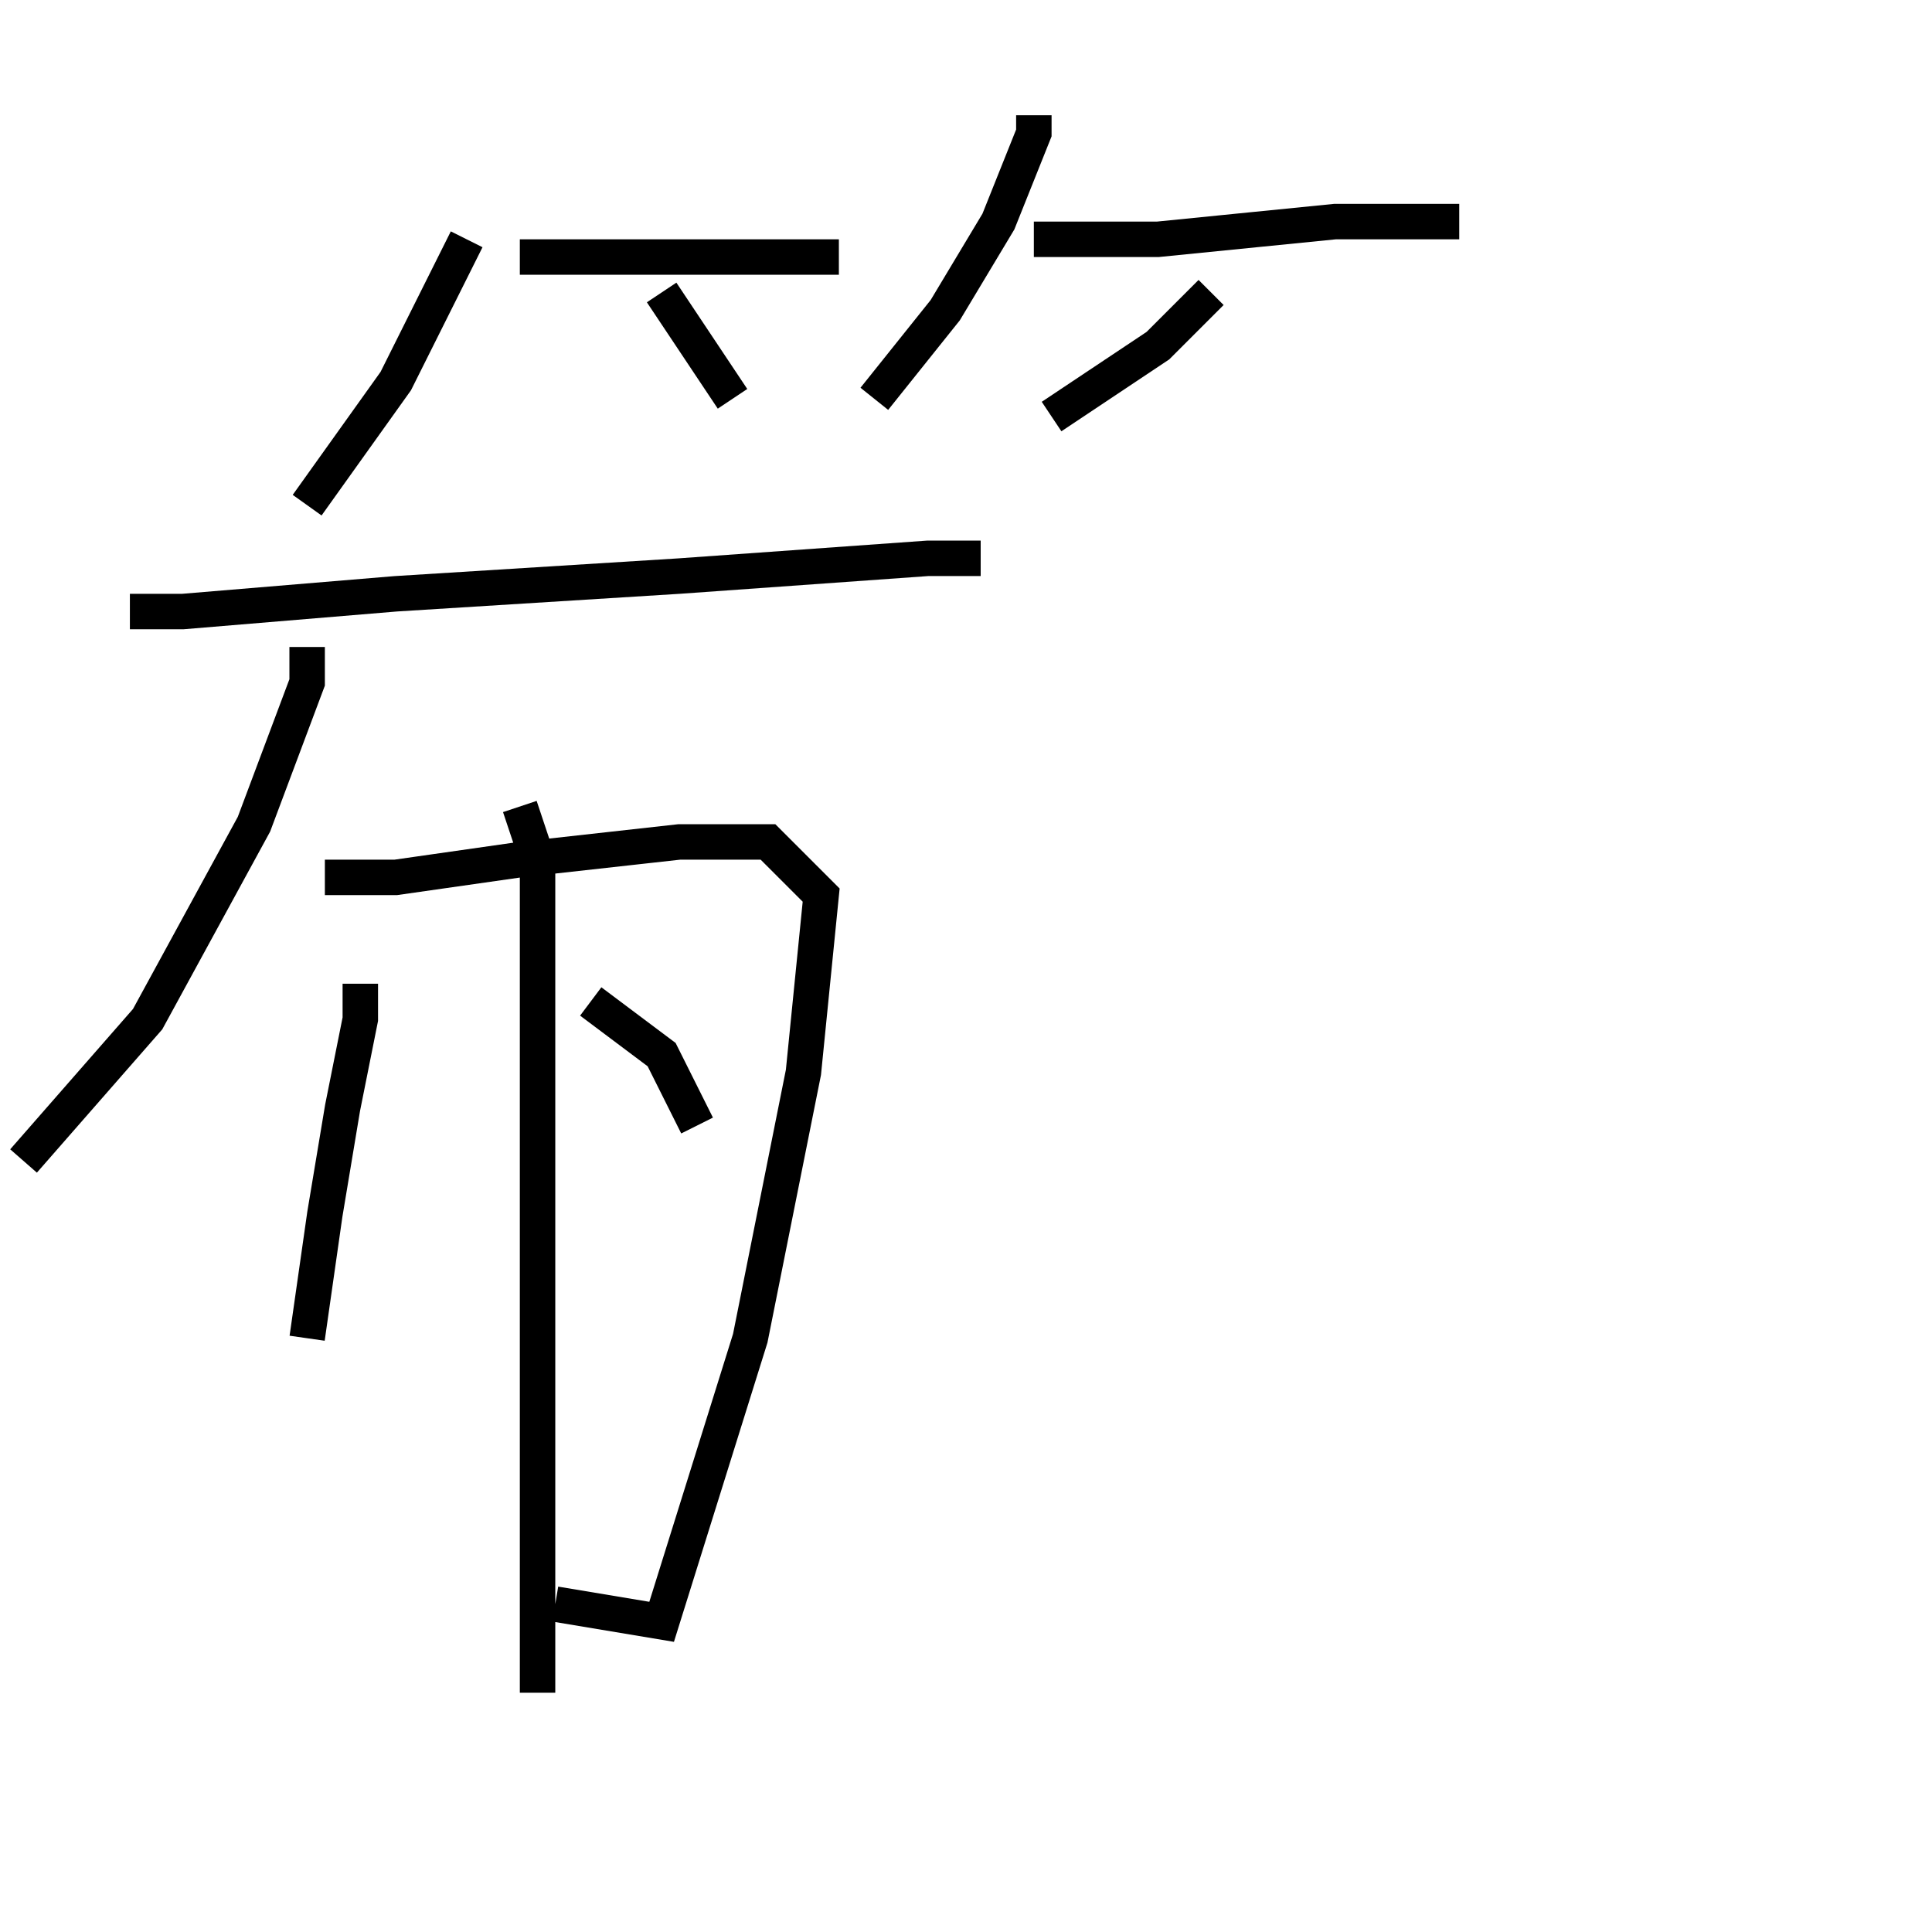 <?xml version="1.0" encoding="utf-8" ?>
<svg baseProfile="full" height="109" version="1.1" width="109" xmlns="http://www.w3.org/2000/svg" xmlns:ev="http://www.w3.org/2001/xml-events" xmlns:xlink="http://www.w3.org/1999/xlink"><defs /><rect fill="white" height="109" width="109" x="0" y="0" /><path d="M27.328,10.501 m-1,3 l-4,8 -5,7 m12,-14 l5,0 8,0 l5,0 m-10,2 l4,6 m17,-16 l0,1 -2,5 l-3,5 -4,5 m9,-9 l7,0 10,-1 l7,0 m-14,4 l0,0 -3,3 l-6,4 m-52,11 l3,0 12,-1 l16,-1 14,-1 l3,0 m-38,5 l0,2 -3,8 l-6,11 -7,8 m17,-16 l4,0 7,-1 l9,-1 5,0 l3,3 -1,10 l-3,15 -5,16 l-6,-1 m-11,-35 l0,2 -1,5 l-1,6 -1,7 m16,-19 l4,3 2,4 m-10,-18 l1,3 0,10 l0,18 0,19 " fill="none" stroke="black" stroke-width="2.0" /></svg>